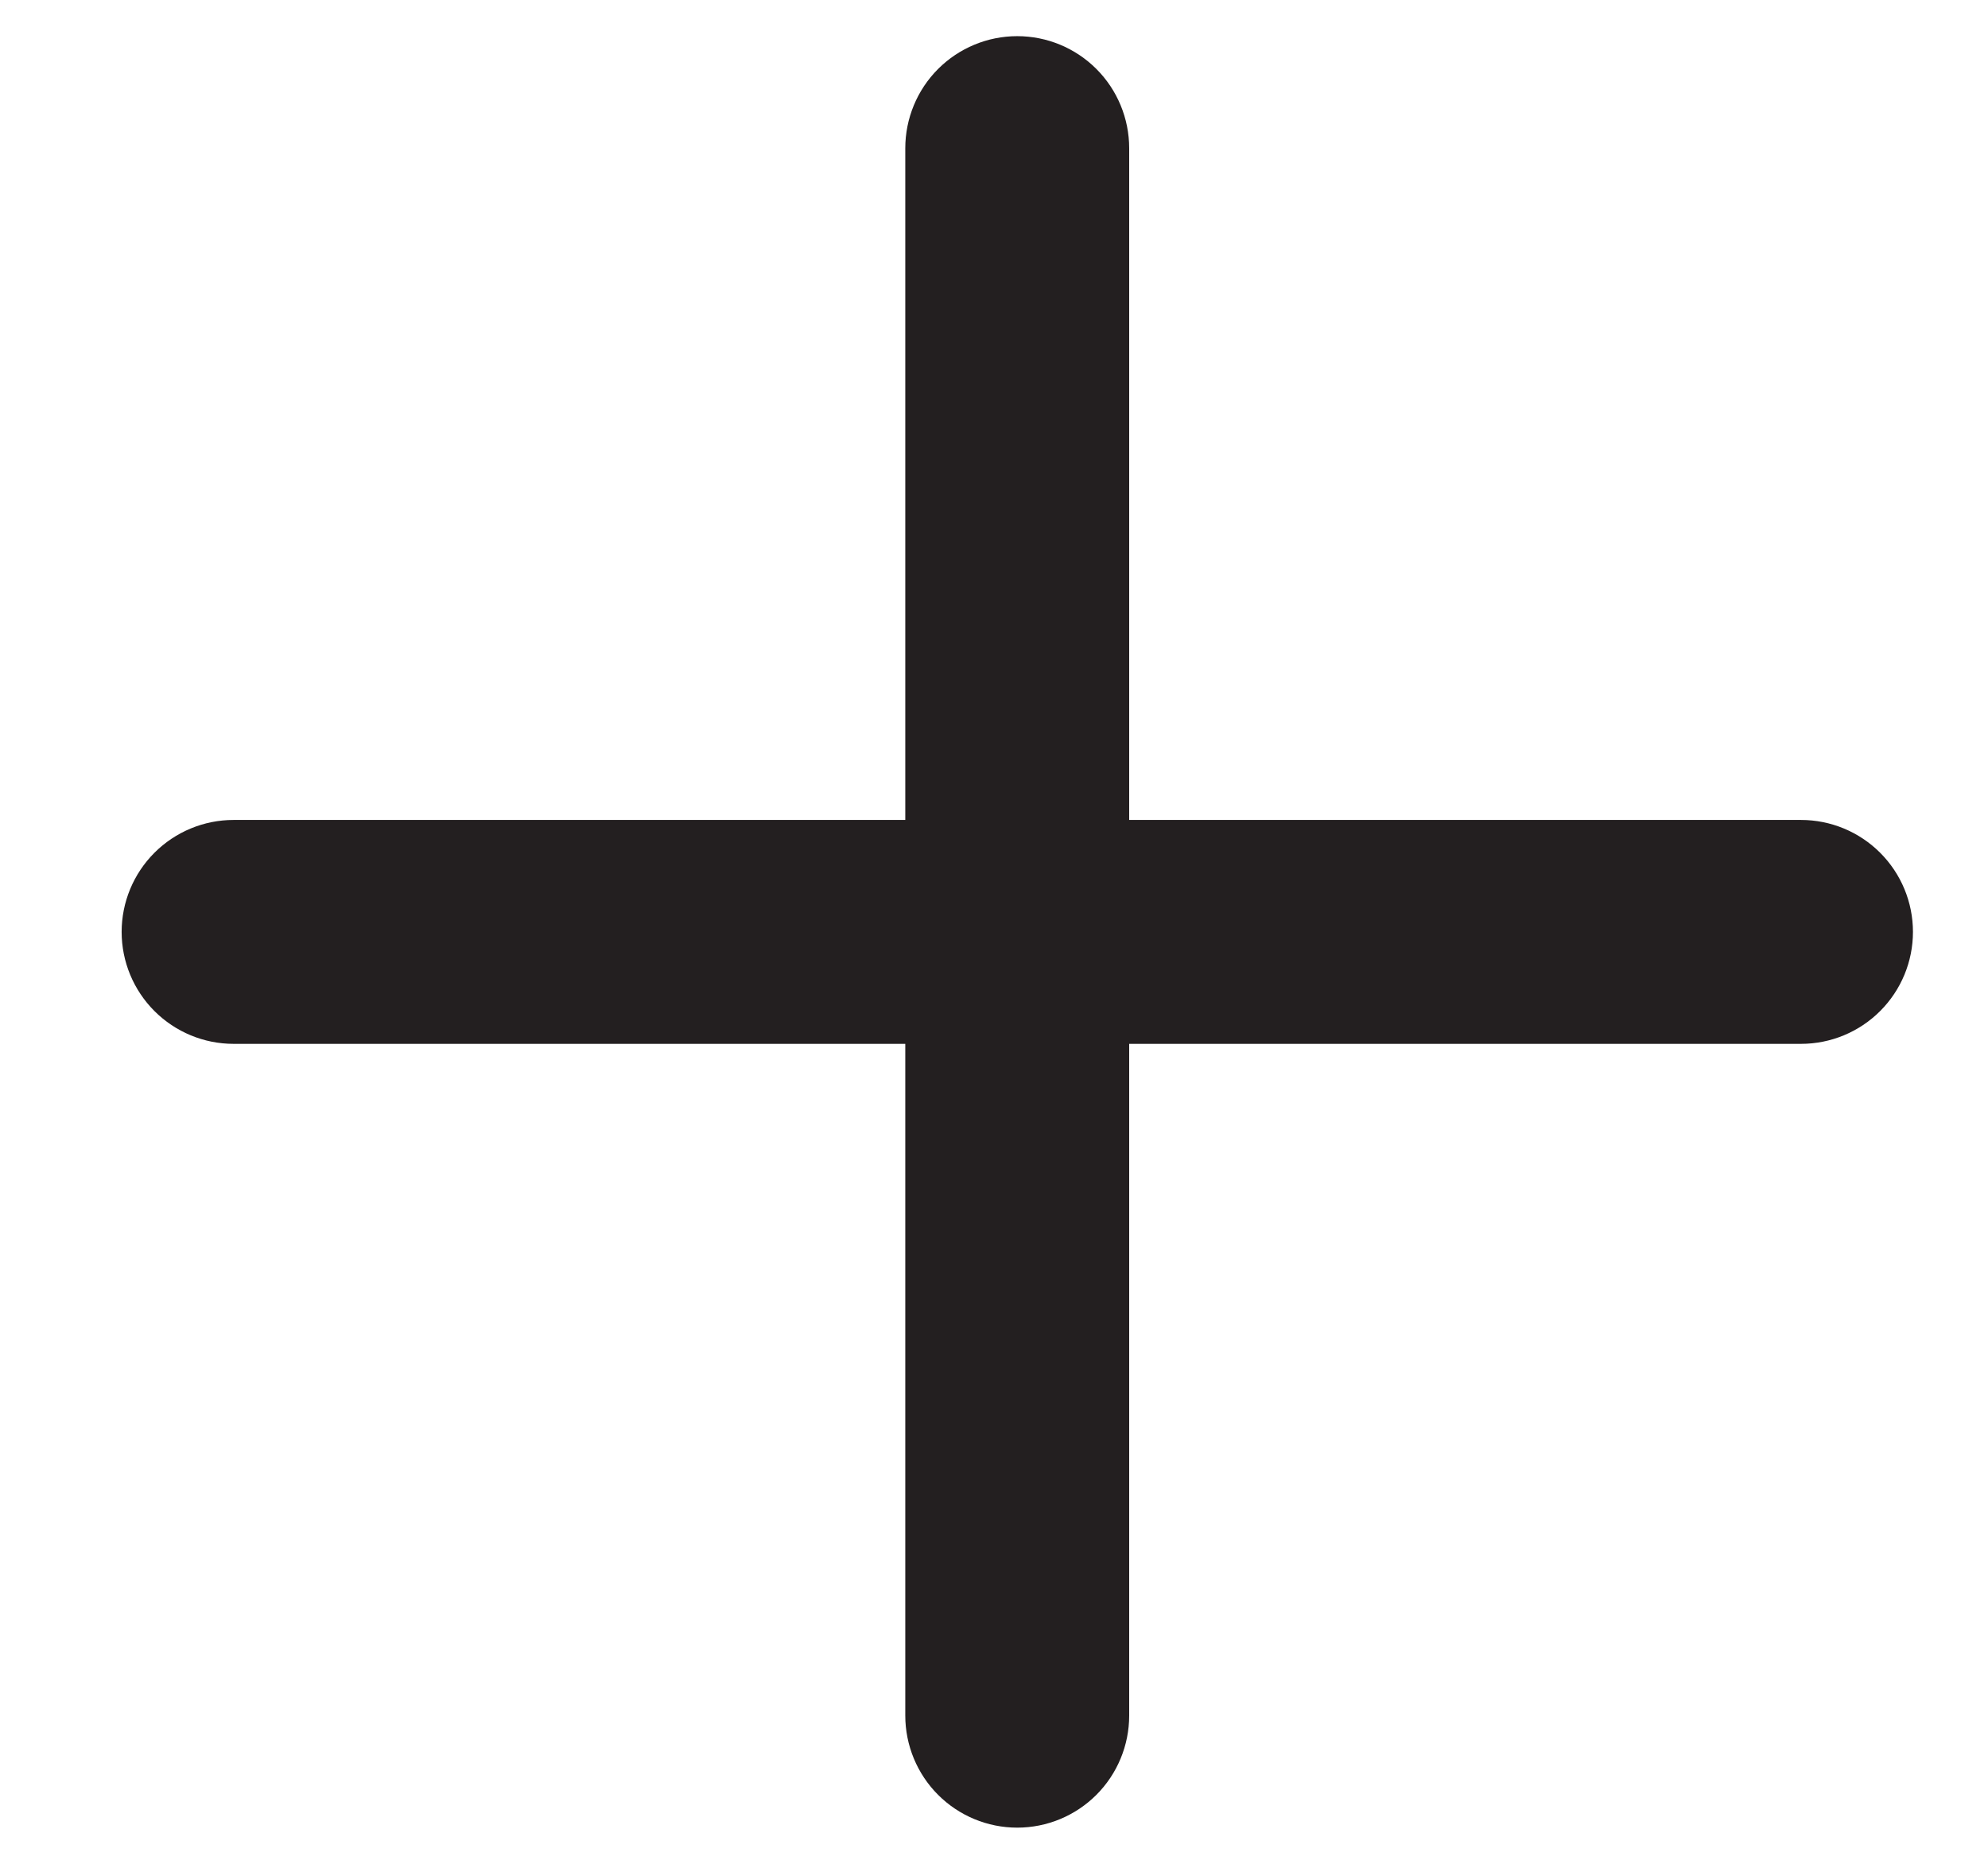 <svg width="16" height="15" viewBox="0 0 16 15" fill="none" xmlns="http://www.w3.org/2000/svg">
<path d="M14.495 6.599H9.088V1.193C9.088 0.954 8.993 0.724 8.824 0.555C8.655 0.386 8.426 0.291 8.187 0.291C7.948 0.291 7.719 0.386 7.55 0.555C7.381 0.724 7.286 0.954 7.286 1.193V6.599H1.88C1.641 6.599 1.412 6.694 1.243 6.863C1.074 7.032 0.979 7.261 0.979 7.5C0.979 7.739 1.074 7.968 1.243 8.137C1.412 8.306 1.641 8.401 1.88 8.401H7.286V13.807C7.286 14.046 7.381 14.276 7.55 14.445C7.719 14.614 7.948 14.709 8.187 14.709C8.426 14.709 8.655 14.614 8.824 14.445C8.993 14.276 9.088 14.046 9.088 13.807V8.401H14.495C14.734 8.401 14.963 8.306 15.132 8.137C15.301 7.968 15.396 7.739 15.396 7.5C15.396 7.261 15.301 7.032 15.132 6.863C14.963 6.694 14.734 6.599 14.495 6.599Z" fill="#231F20"/>
</svg>
